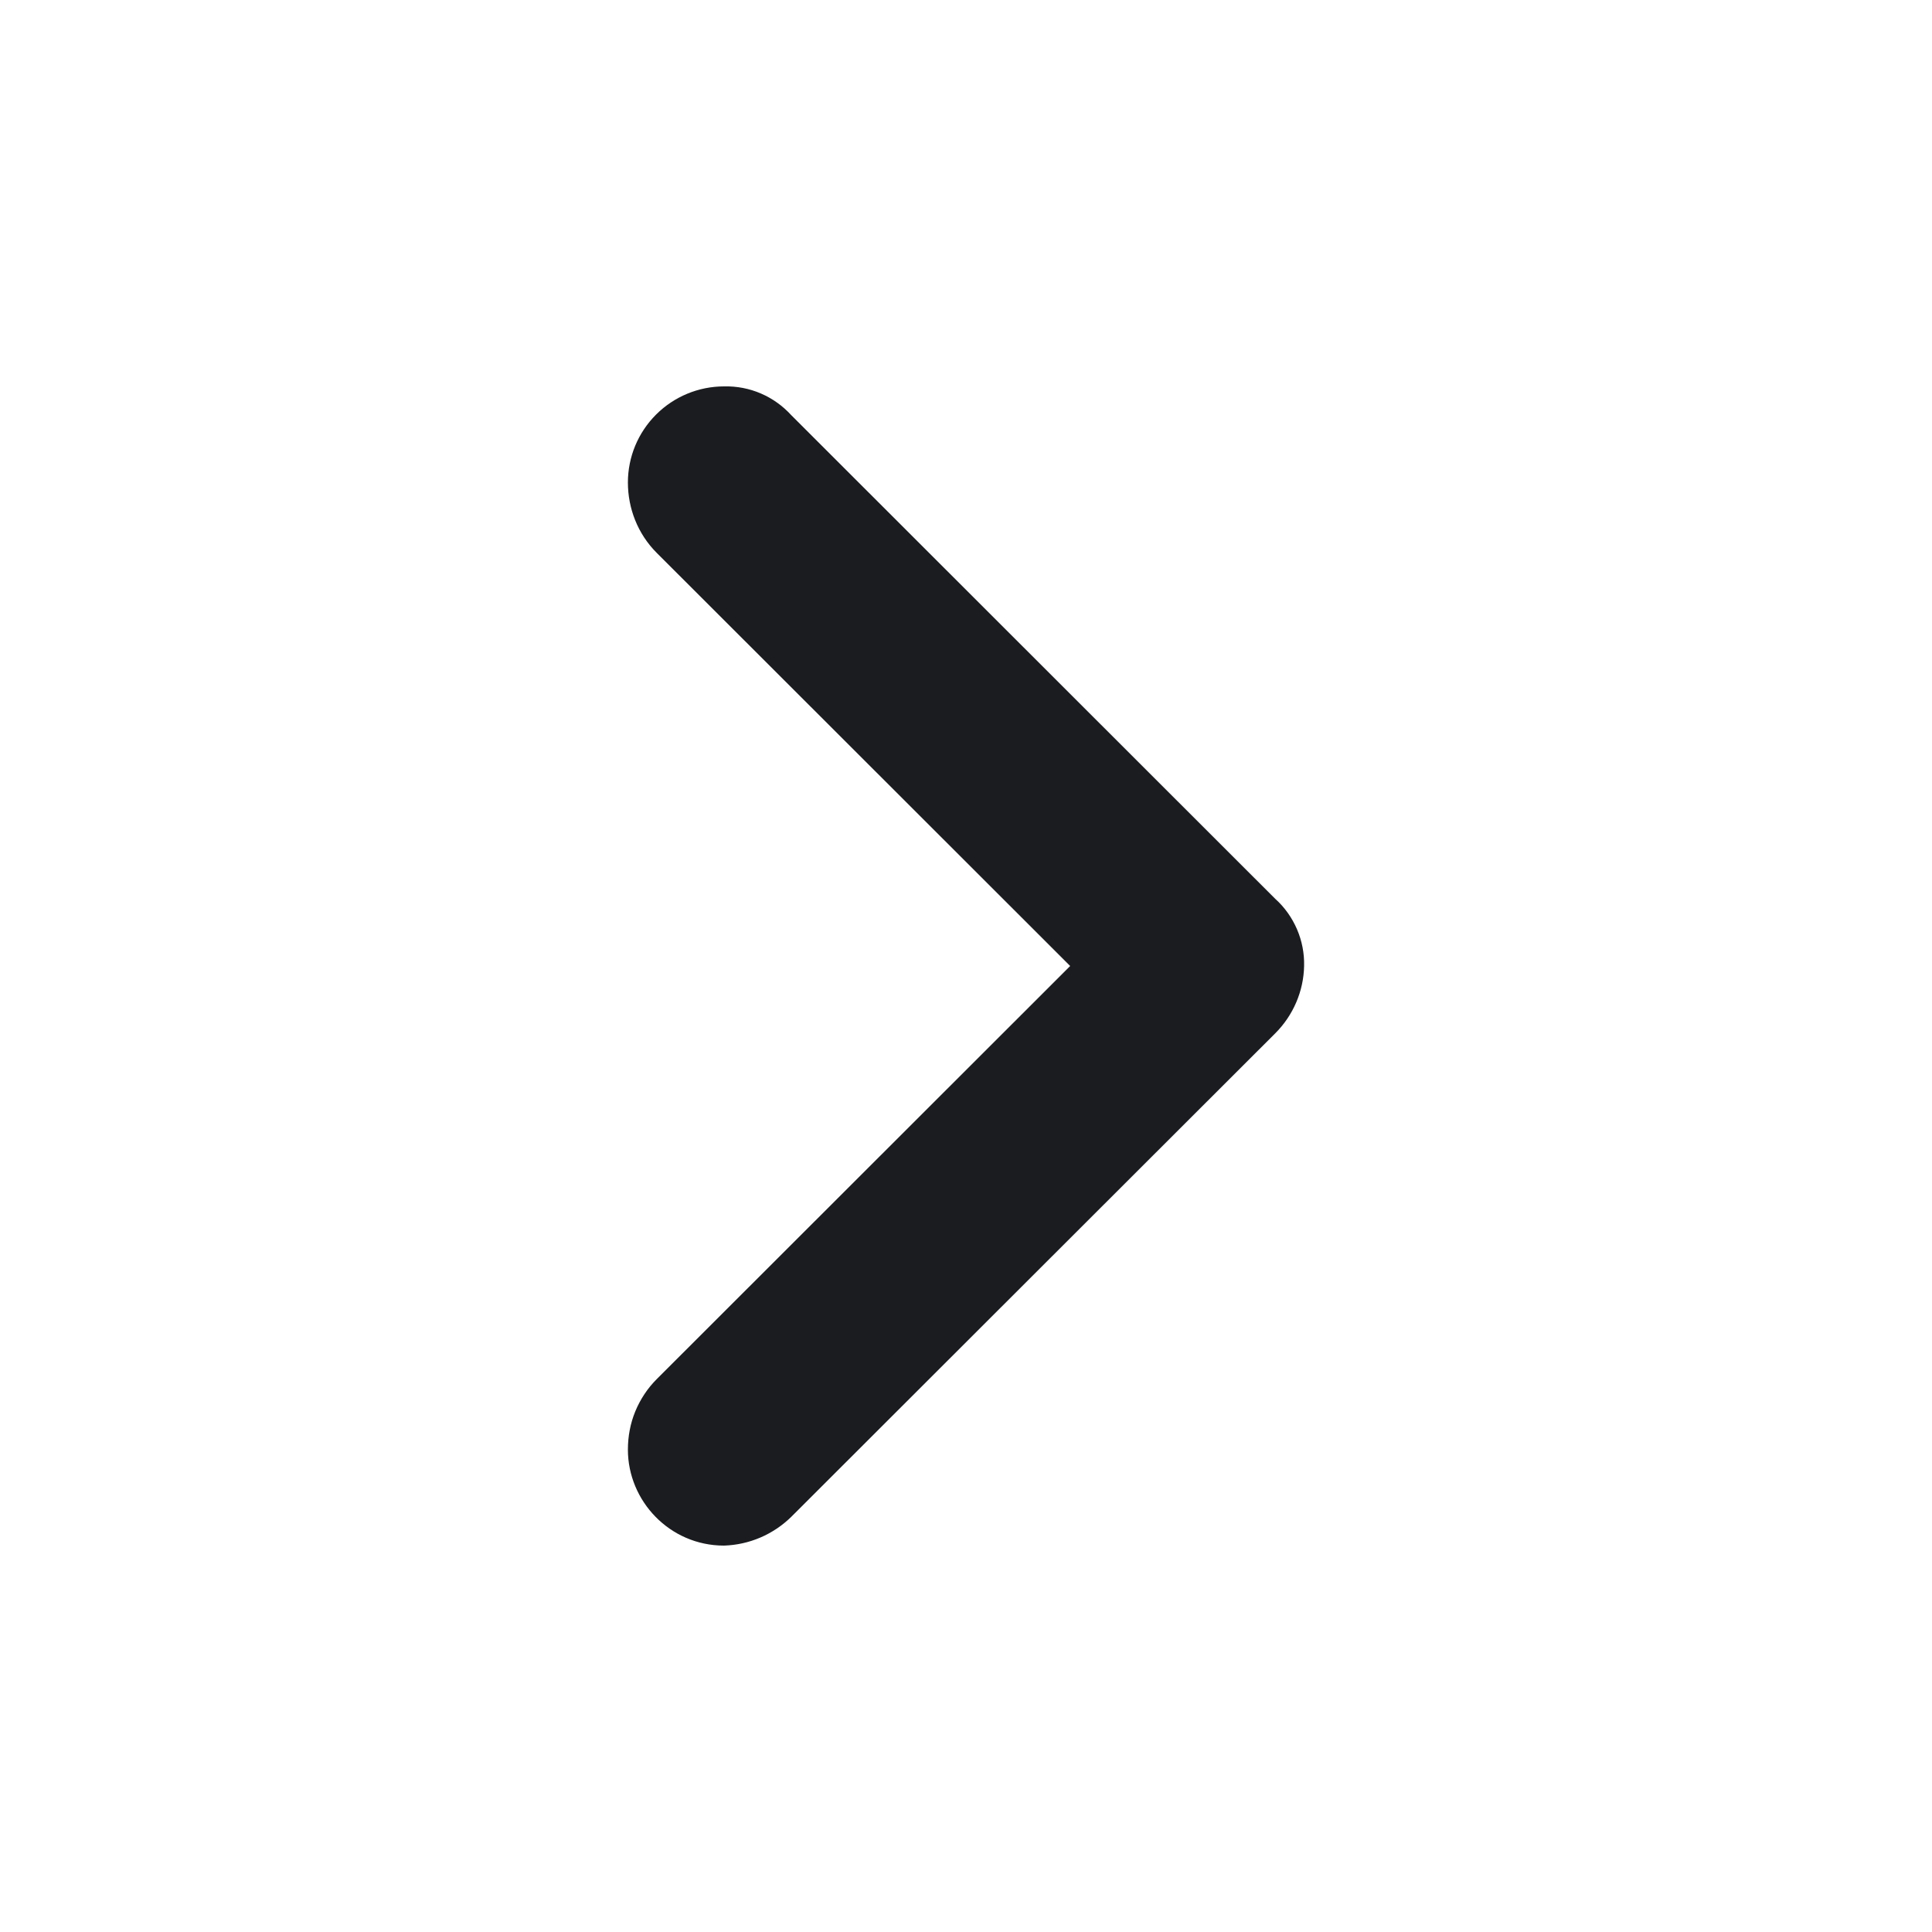 <svg width="12" height="12" viewBox="0 0 12 12" fill="none" xmlns="http://www.w3.org/2000/svg">
<g clip-path="url(#clip0_231_44)">
<path fill-rule="evenodd" clip-rule="evenodd" d="M3.9 9.004C3.9 9.322 4.159 9.6 4.497 9.6C4.654 9.595 4.803 9.531 4.915 9.421L7.921 6.418C8.032 6.307 8.097 6.157 8.1 6C8.102 5.922 8.087 5.844 8.056 5.772C8.025 5.7 7.979 5.635 7.921 5.583L4.915 2.579C4.862 2.521 4.798 2.475 4.726 2.444C4.654 2.413 4.576 2.398 4.497 2.4C4.339 2.4 4.187 2.463 4.075 2.575C3.963 2.687 3.9 2.838 3.9 2.997C3.9 3.156 3.96 3.315 4.079 3.434L6.647 6L4.079 8.566C4.022 8.623 3.977 8.691 3.946 8.766C3.915 8.841 3.9 8.922 3.9 9.004Z" fill="#1A1C1F"/>
</g>
<defs>
<clipPath id="clip0_231_44">
<rect width="12" height="12" fill="white"/>
</clipPath>
</defs>
</svg>
